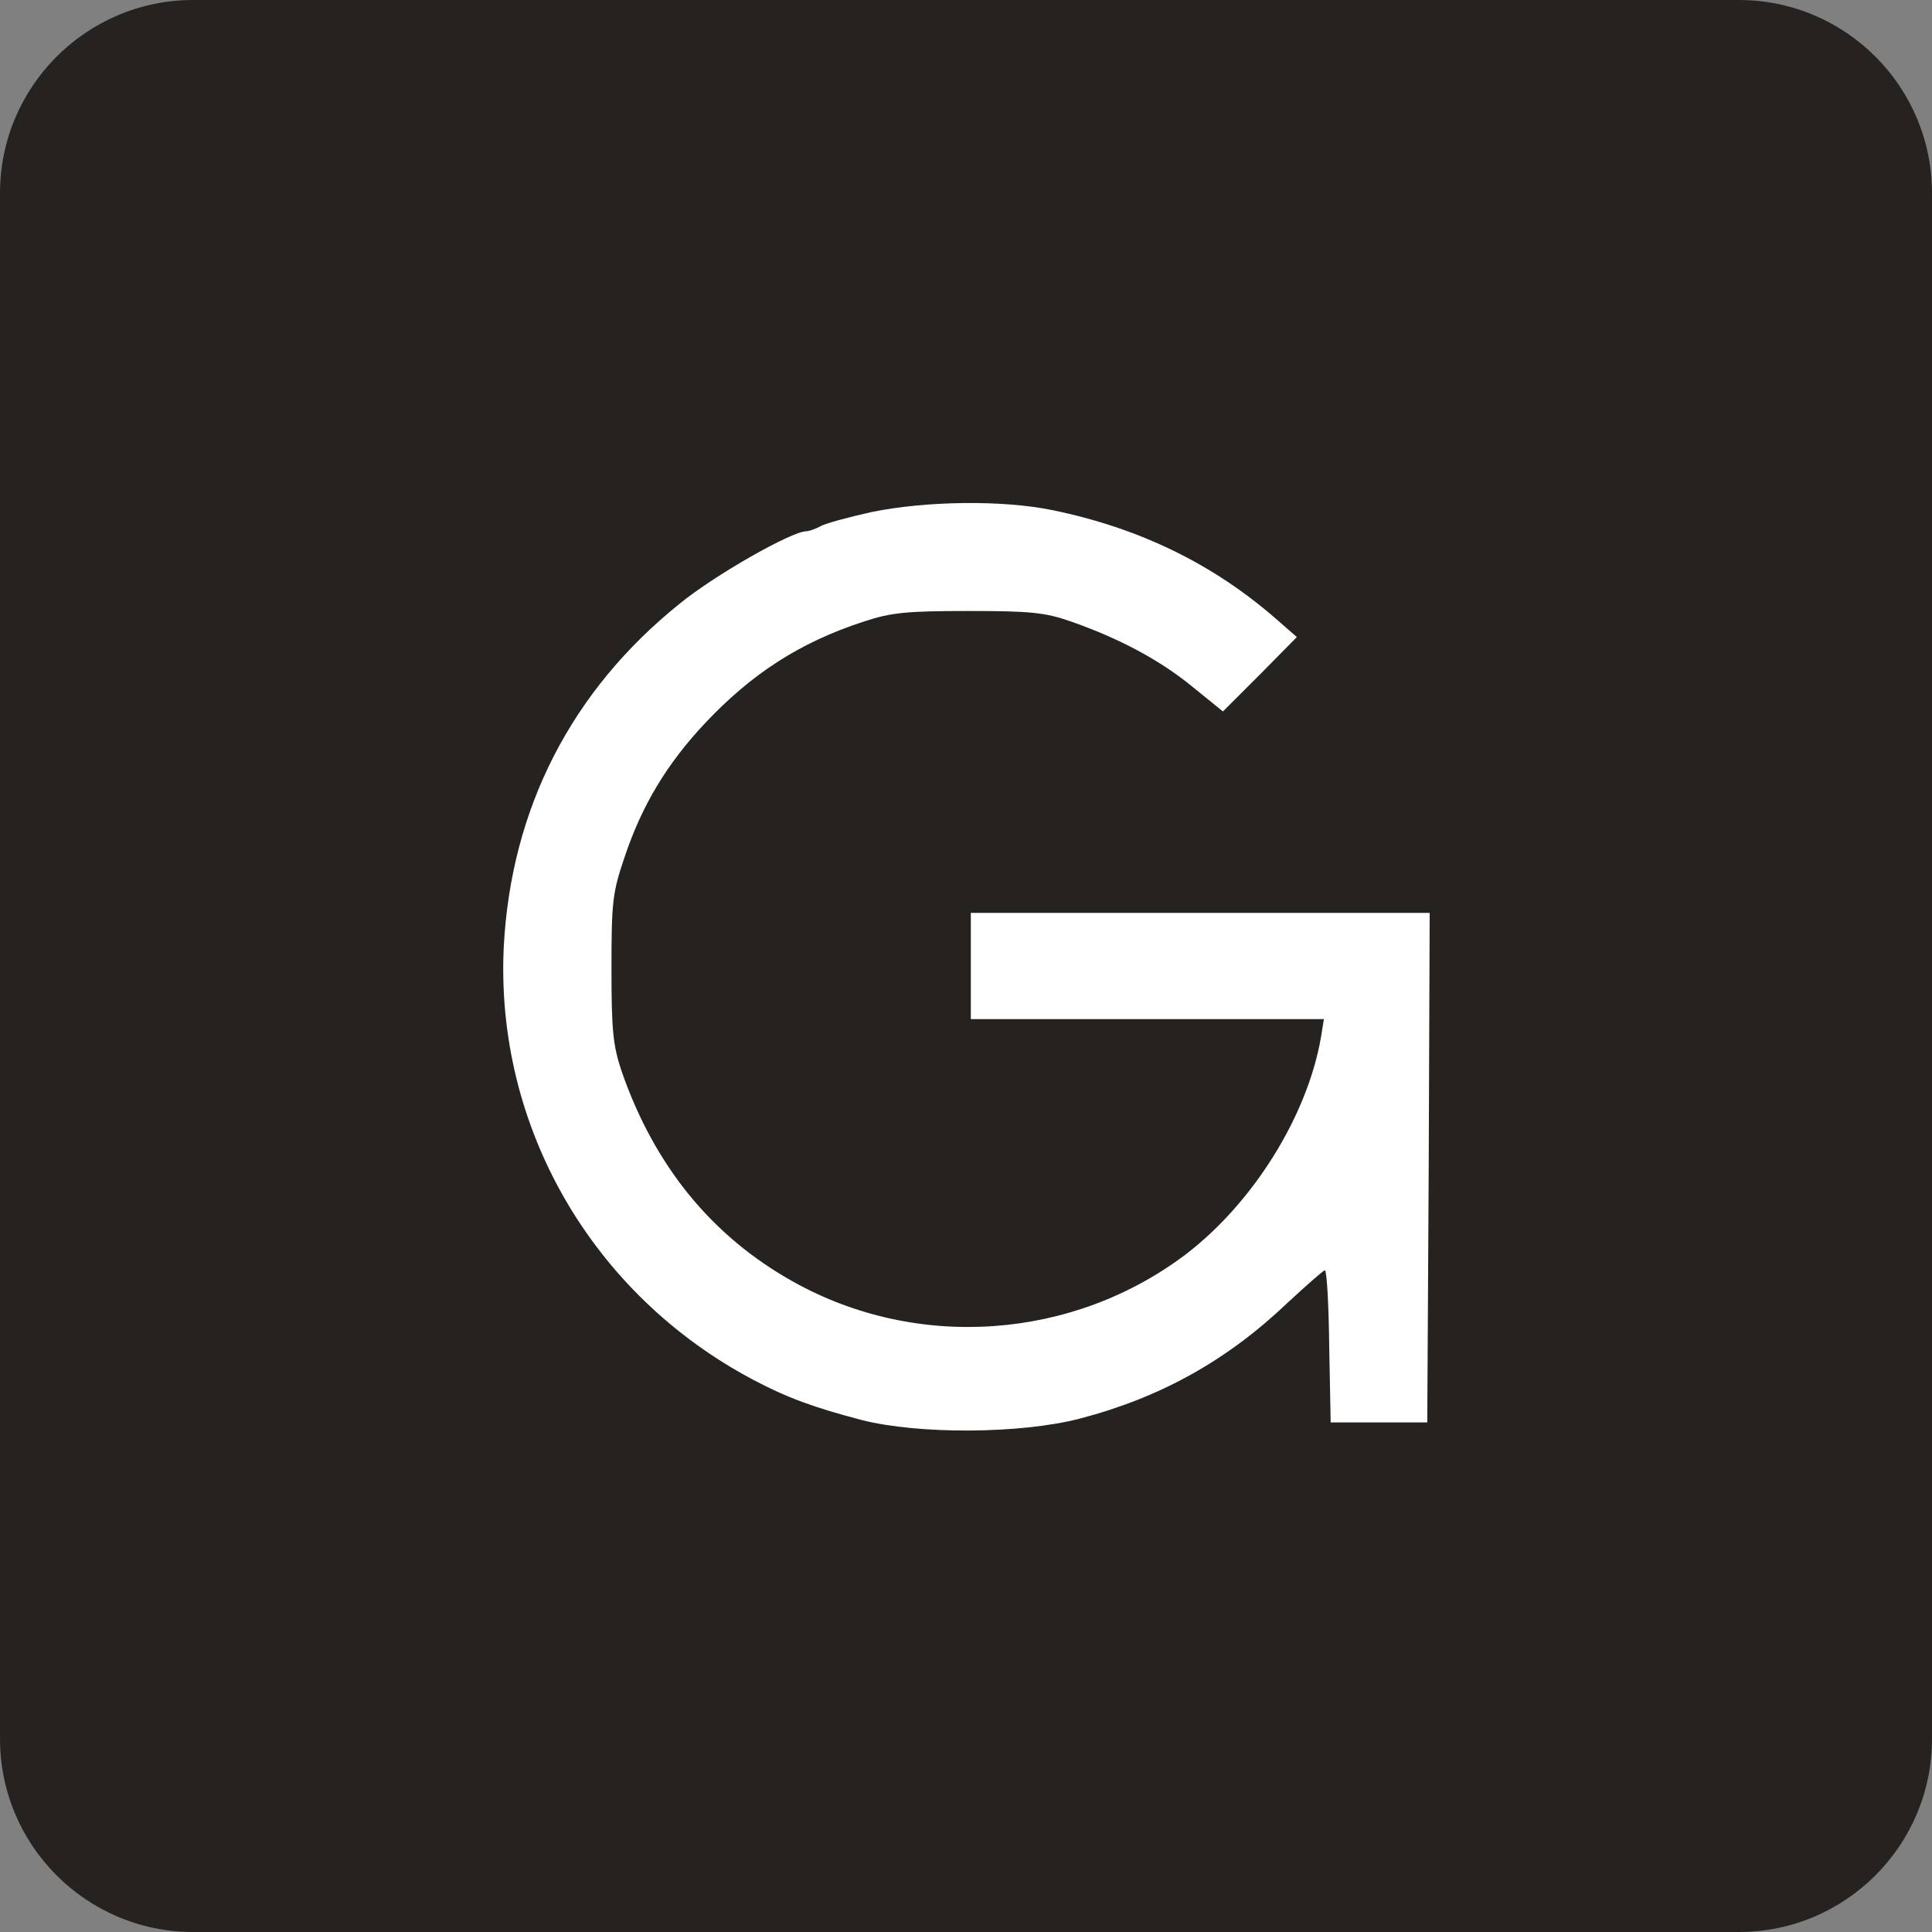 <svg viewBox="0 0 40 40" xmlns="http://www.w3.org/2000/svg" fill-rule="evenodd" clip-rule="evenodd" stroke-linejoin="round" stroke-miterlimit="2"><rect x="0" y="0" width="40" height="40" fill="#808080" stroke="none"/><path d="M40,4C40,1.792 38.208,0 36,0L4,0C1.792,0 0,1.792 0,4L0,36C0,38.208 1.792,40 4,40L36,40C38.208,40 40,38.208 40,36L40,4Z" fill="#25221f"/><path d="M21.78,10.56C23.59,10.93 25.13,11.68 26.45,12.84L26.85,13.19L26.09,13.96L25.32,14.73L24.69,14.22C24.02,13.67 23.18,13.22 22.18,12.87C21.64,12.68 21.34,12.65 20.05,12.65C18.78,12.65 18.45,12.68 17.88,12.87C16.56,13.3 15.56,13.95 14.6,14.97C13.81,15.81 13.29,16.67 12.93,17.75C12.68,18.48 12.66,18.68 12.66,20.05C12.66,21.33 12.69,21.64 12.87,22.18C13.55,24.14 14.74,25.6 16.43,26.54C18.99,27.97 22.21,27.74 24.55,25.97C25.95,24.9 27.07,23.1 27.35,21.47L27.41,21.1L20.1,21.1L20.1,18.9L29.6,18.9L29.58,24.17L29.55,29.45L27.55,29.45L27.52,27.88C27.51,27.01 27.47,26.3 27.43,26.3C27.4,26.3 27.05,26.61 26.65,26.98C25.41,28.16 24.04,28.93 22.36,29.37C21.13,29.69 19.02,29.7 17.84,29.4C16.85,29.14 16.3,28.94 15.6,28.57C12.25,26.8 10.25,23.32 10.43,19.6C10.58,16.74 11.83,14.3 14.07,12.5C14.79,11.91 16.39,11 16.69,11C16.75,11 16.88,10.95 16.98,10.9C17.07,10.84 17.56,10.71 18.05,10.6C19.18,10.37 20.75,10.35 21.78,10.56Z" fill="#fff" fill-rule="nonzero"/></svg>